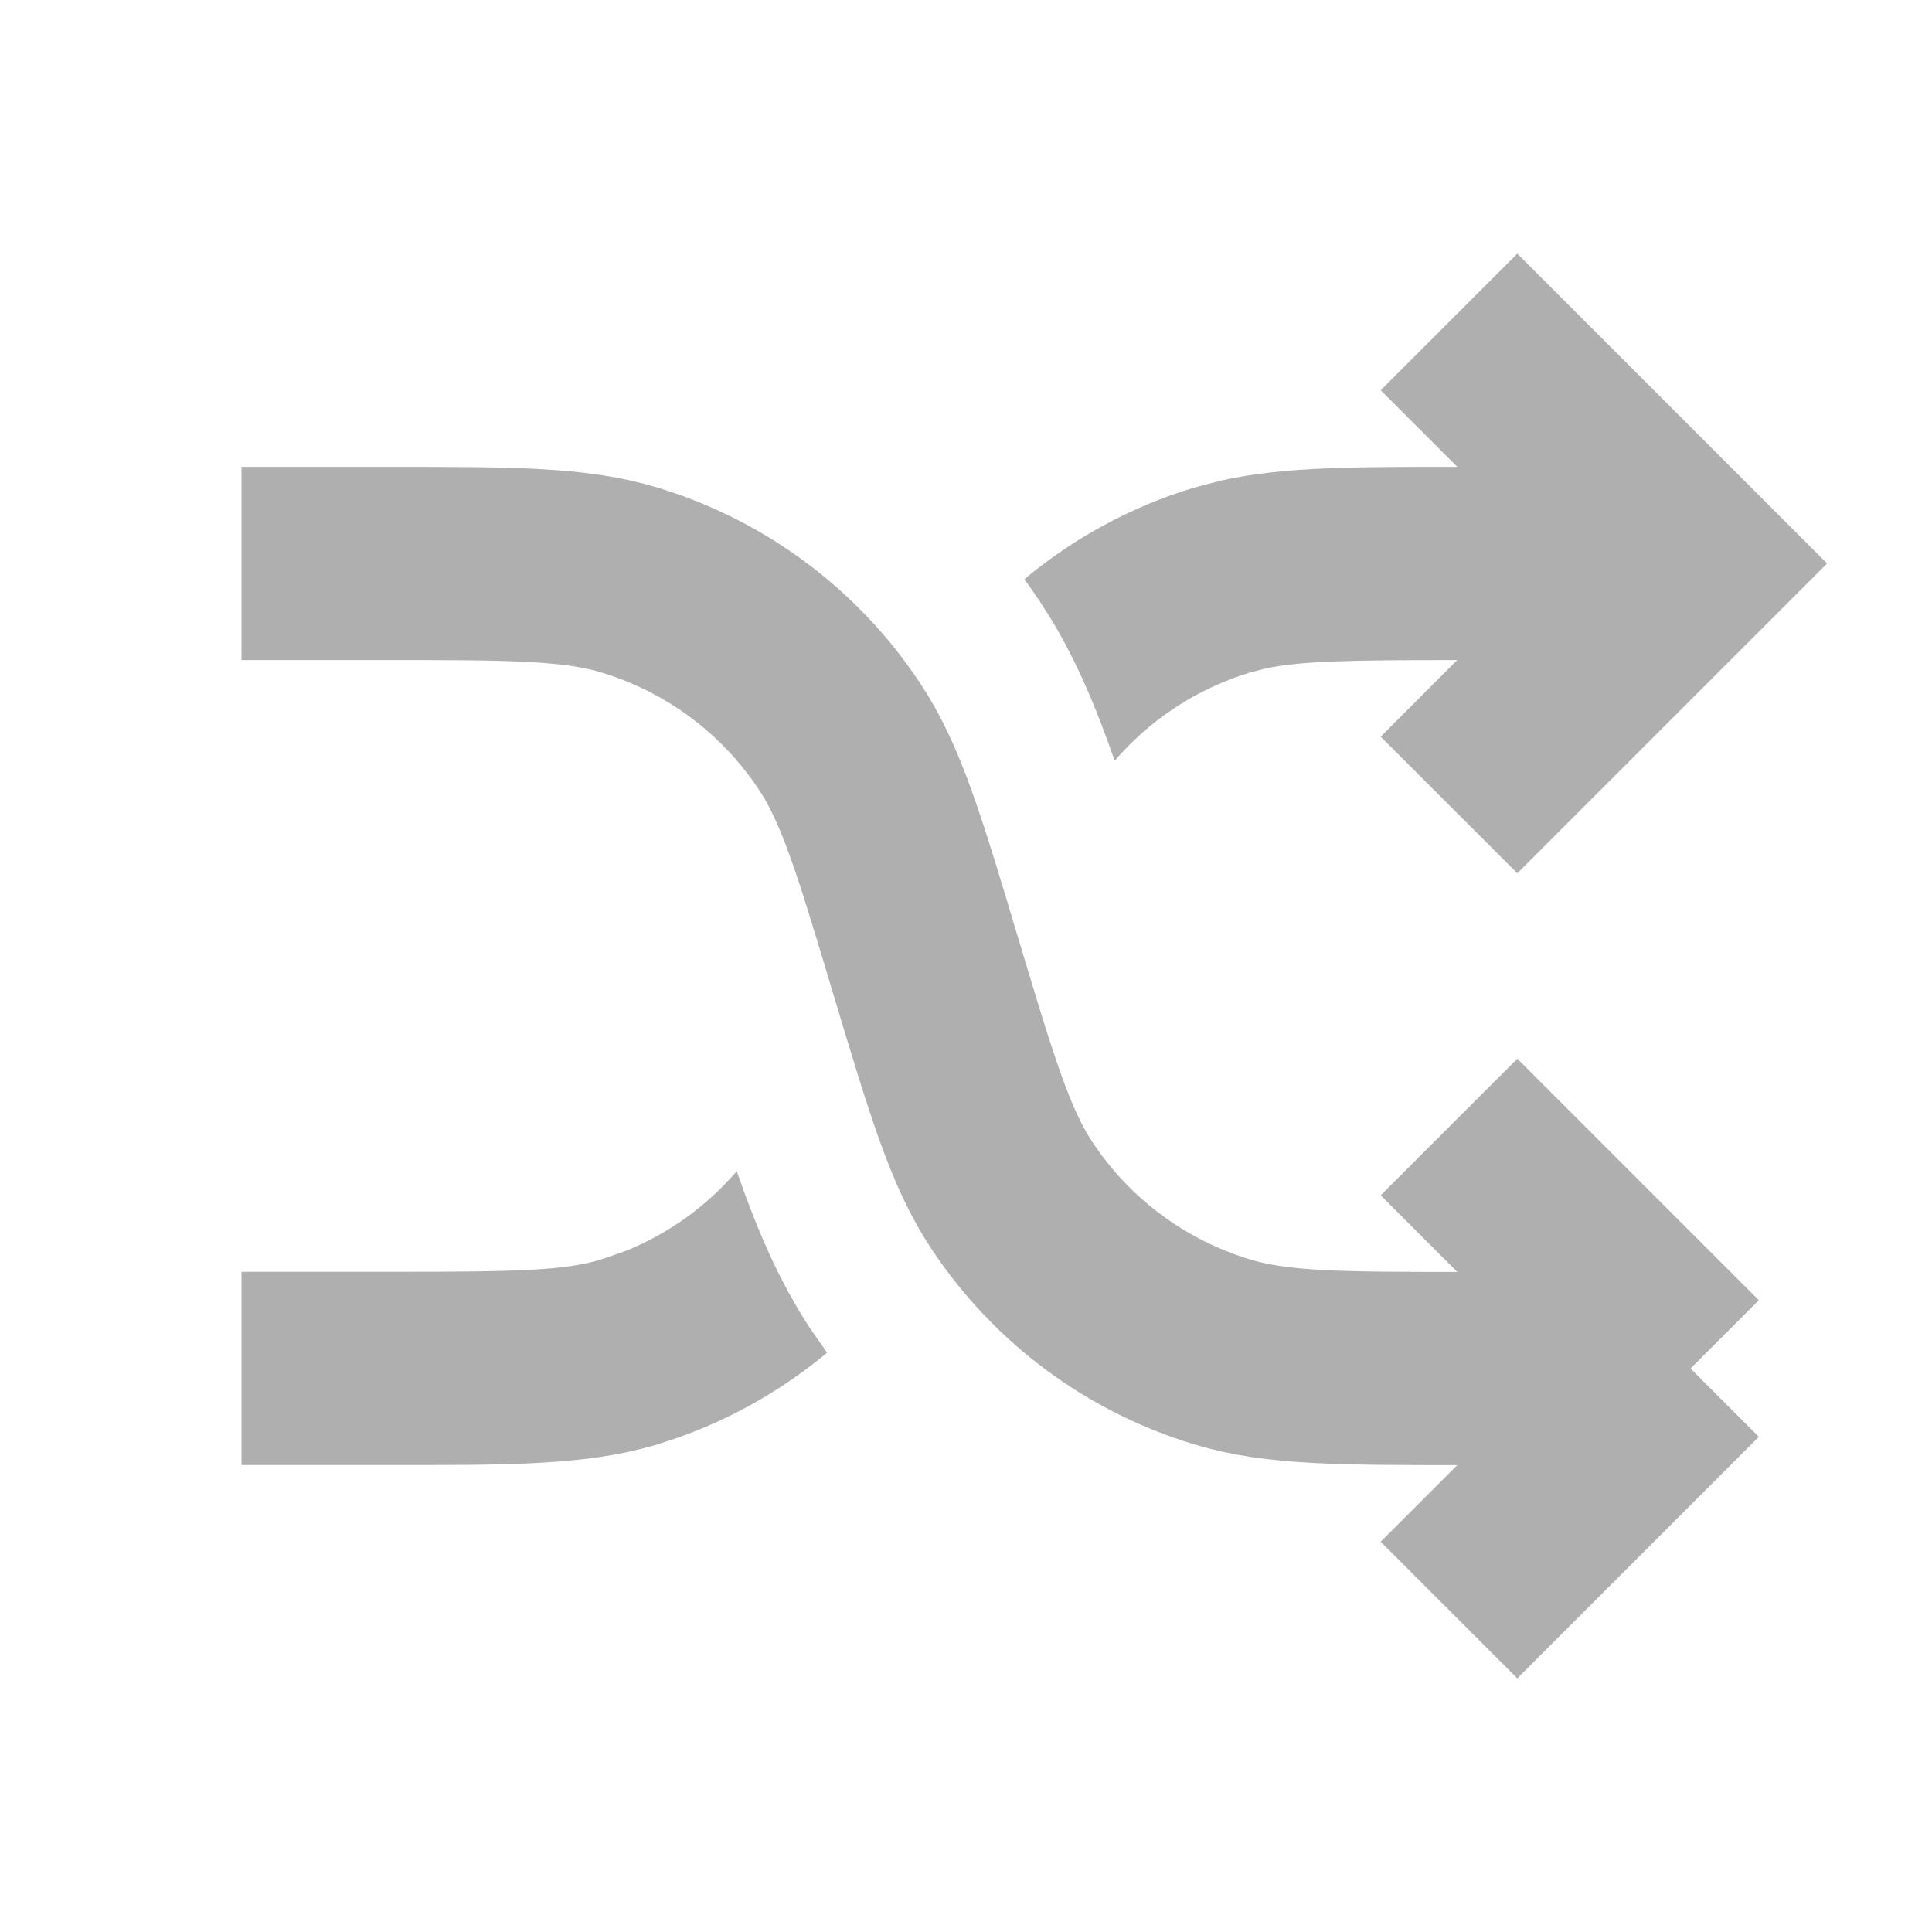 <svg width="20" height="20" viewBox="0 0 20 20" fill="none" xmlns="http://www.w3.org/2000/svg">
<path d="M2.5 5.833H3.983C5.296 5.833 5.952 5.833 6.521 6.006C7.409 6.276 8.175 6.846 8.688 7.619C9.018 8.114 9.206 8.743 9.583 10V10C9.961 11.257 10.149 11.886 10.479 12.381C10.992 13.154 11.758 13.723 12.645 13.993C13.214 14.167 13.871 14.167 15.184 14.167H17.5M17.5 14.167L15 11.667M17.5 14.167L15 16.667" stroke="#AFAFAF" stroke-width="2"/>
<path d="M7.627 12.124C7.83 12.712 8.066 13.269 8.396 13.766L8.558 13.997C8.559 13.999 8.56 14.001 8.562 14.003C8.106 14.383 7.584 14.682 7.019 14.882L6.812 14.95C6.066 15.177 5.229 15.166 3.983 15.166H2.5L2.5 13.166H3.983C5.363 13.166 5.838 13.155 6.23 13.036L6.476 12.95C6.921 12.771 7.314 12.487 7.627 12.124ZM18.914 5.833L15.707 9.04L14.293 7.626L15.085 6.833C13.948 6.833 13.451 6.843 13.089 6.923L12.937 6.963C12.391 7.129 11.908 7.447 11.539 7.875C11.358 7.353 11.152 6.854 10.876 6.401L10.77 6.234C10.716 6.154 10.661 6.074 10.604 5.996C11.114 5.57 11.709 5.246 12.354 5.05L12.639 4.975C13.295 4.829 14.047 4.833 15.086 4.833L14.293 4.04L15.707 2.626L18.914 5.833Z" fill="#AFAFAF"/>
</svg>
